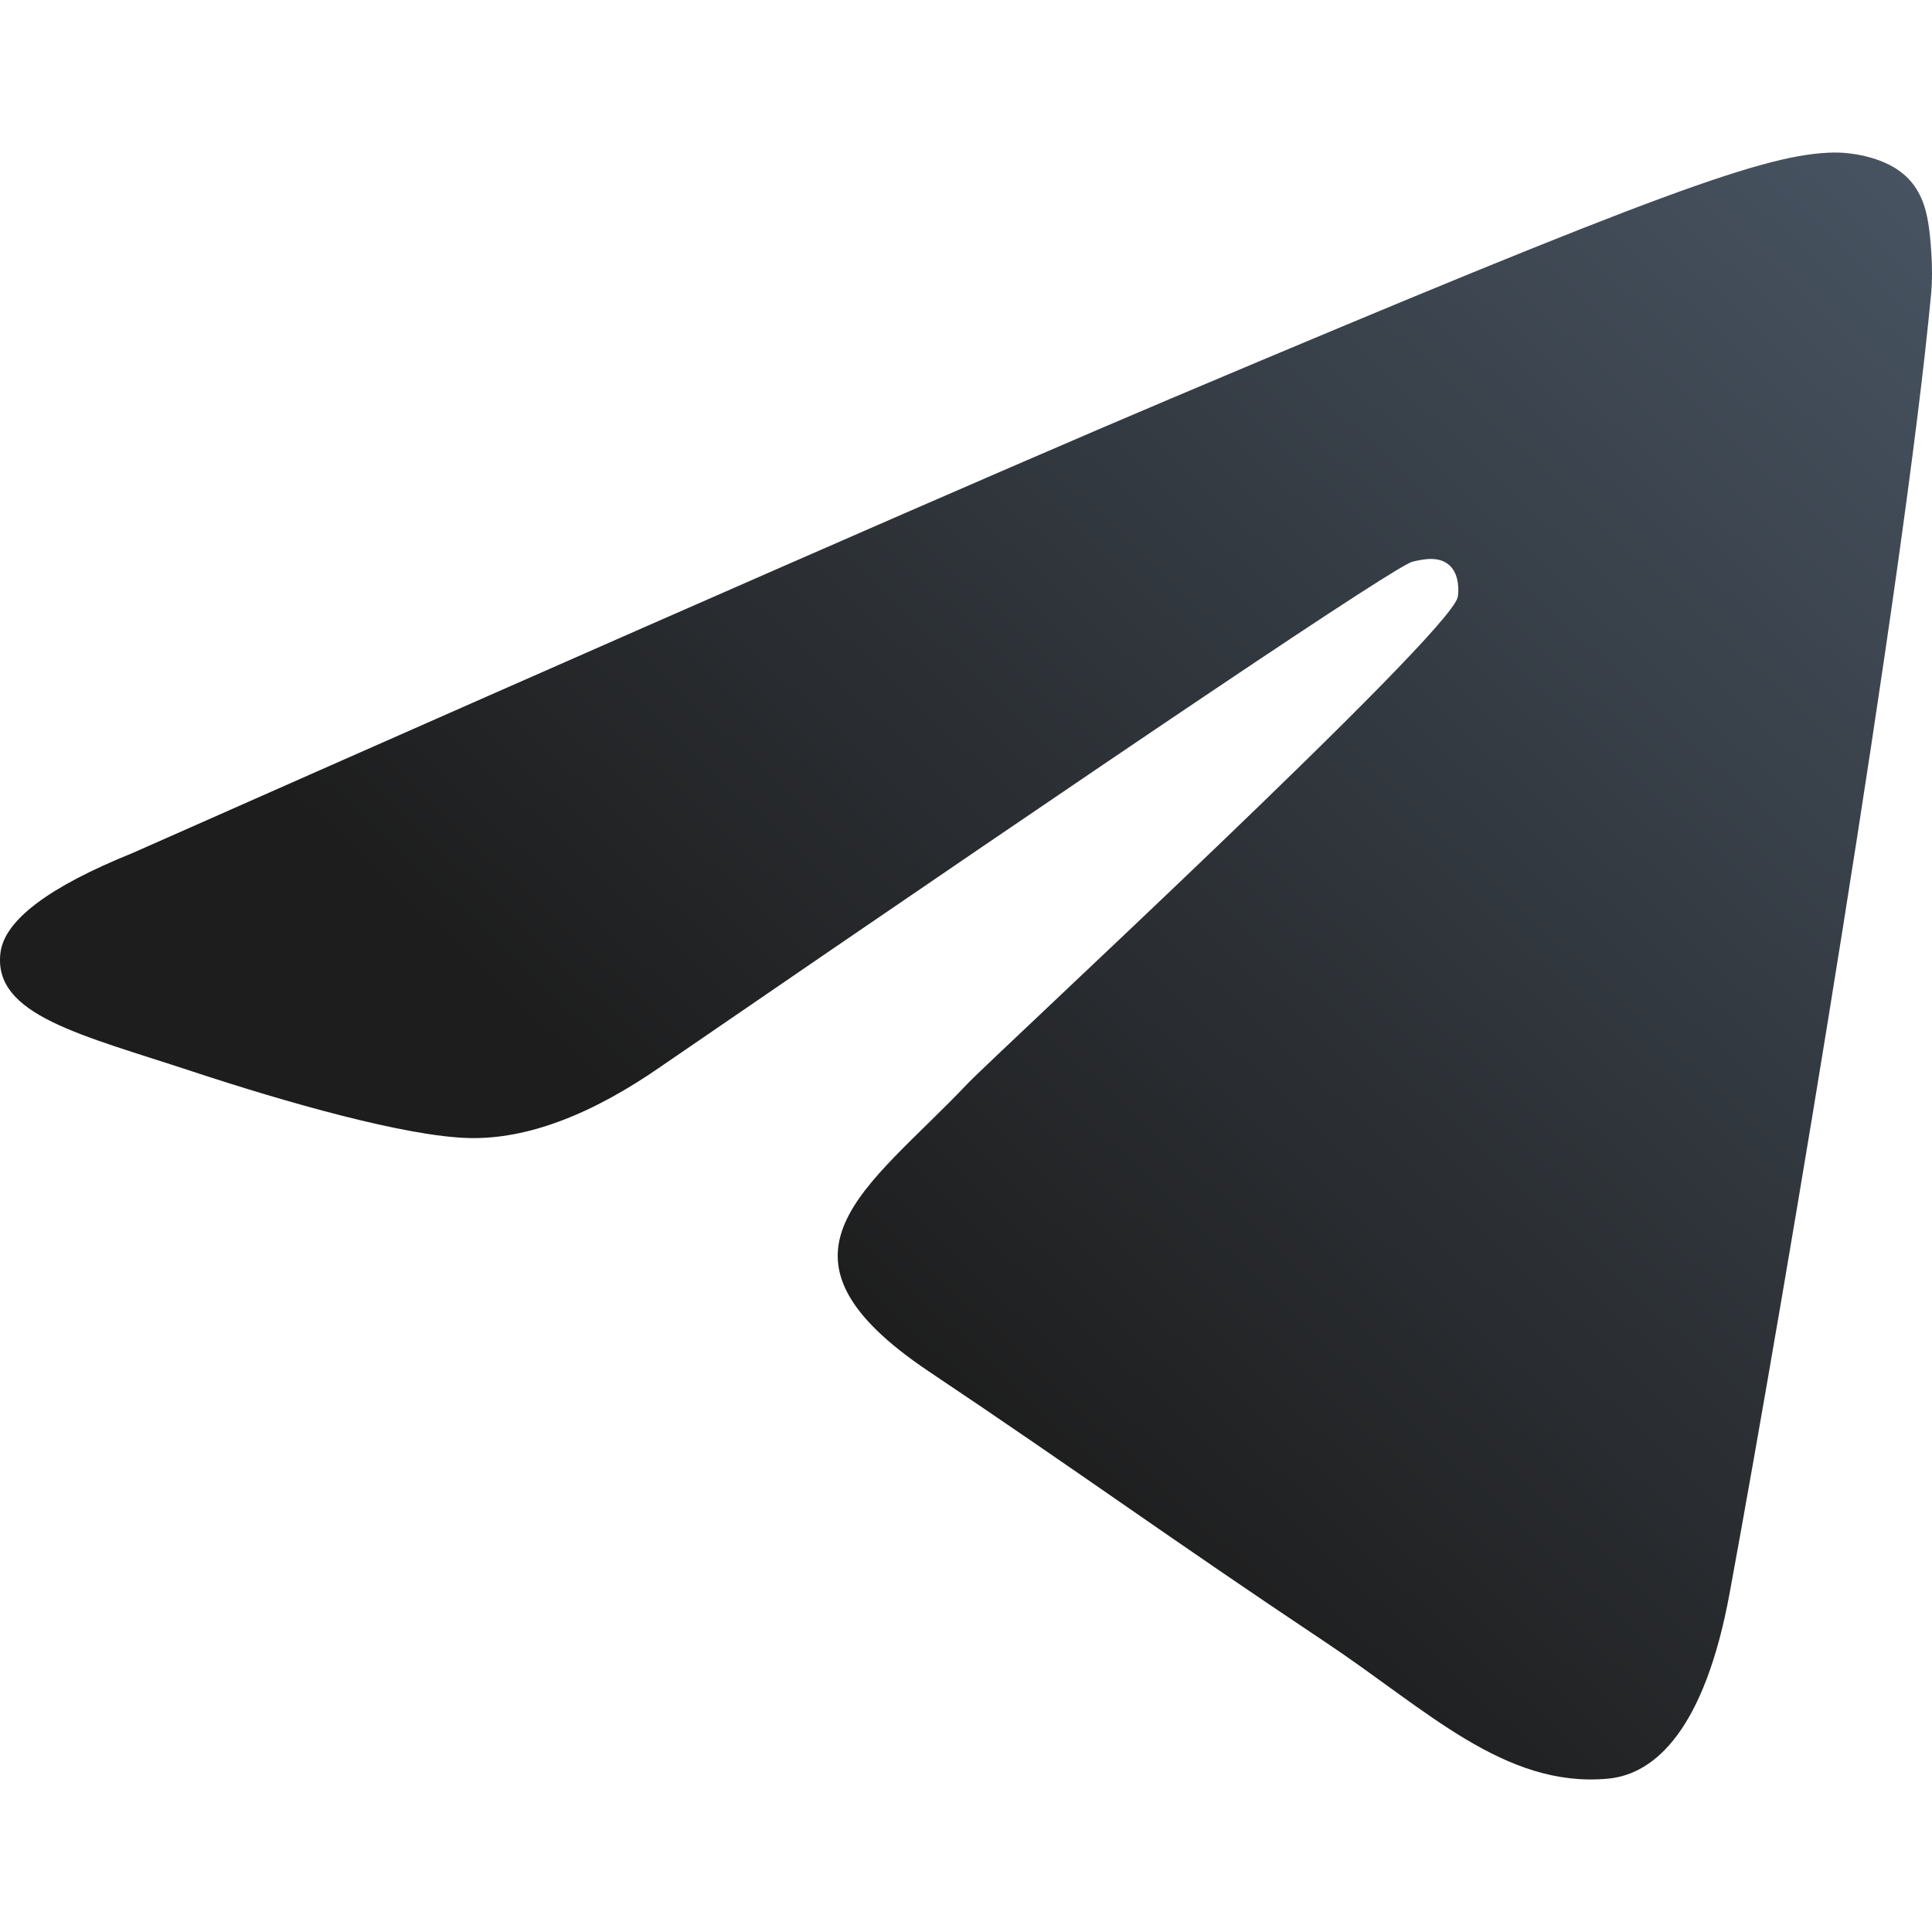 <svg width="38" height="38" viewBox="0 0 38 38" fill="none" xmlns="http://www.w3.org/2000/svg">
<path fill-rule="evenodd" clip-rule="evenodd" d="M2.612 16.776C12.813 12.26 19.615 9.283 23.018 7.844C32.736 3.737 34.755 3.024 36.071 3C36.36 2.995 37.007 3.068 37.427 3.414C37.781 3.706 37.878 4.1 37.925 4.377C37.971 4.653 38.029 5.284 37.983 5.776C37.456 11.398 35.178 25.042 34.019 31.339C33.528 34.003 32.562 34.897 31.628 34.984C29.596 35.174 28.052 33.62 26.084 32.309C23.005 30.257 21.265 28.98 18.276 26.979C14.821 24.665 17.061 23.394 19.029 21.316C19.545 20.772 28.498 12.497 28.671 11.747C28.692 11.653 28.713 11.303 28.508 11.118C28.303 10.933 28.002 10.996 27.784 11.047C27.475 11.118 22.555 14.422 13.024 20.96C11.628 21.934 10.363 22.409 9.23 22.384C7.98 22.356 5.577 21.666 3.79 21.076C1.599 20.352 -0.142 19.969 0.009 18.74C0.088 18.1 0.956 17.445 2.612 16.776Z" fill="url(#paint0_linear_402_181)"/>
<defs>
<linearGradient id="paint0_linear_402_181" x1="37.37" y1="3.213" x2="16.296" y2="25.775" gradientUnits="userSpaceOnUse">
<stop stop-color="#475361"/>
<stop offset="1" stop-color="#1D1D1D"/>
</linearGradient>
</defs>
</svg>

